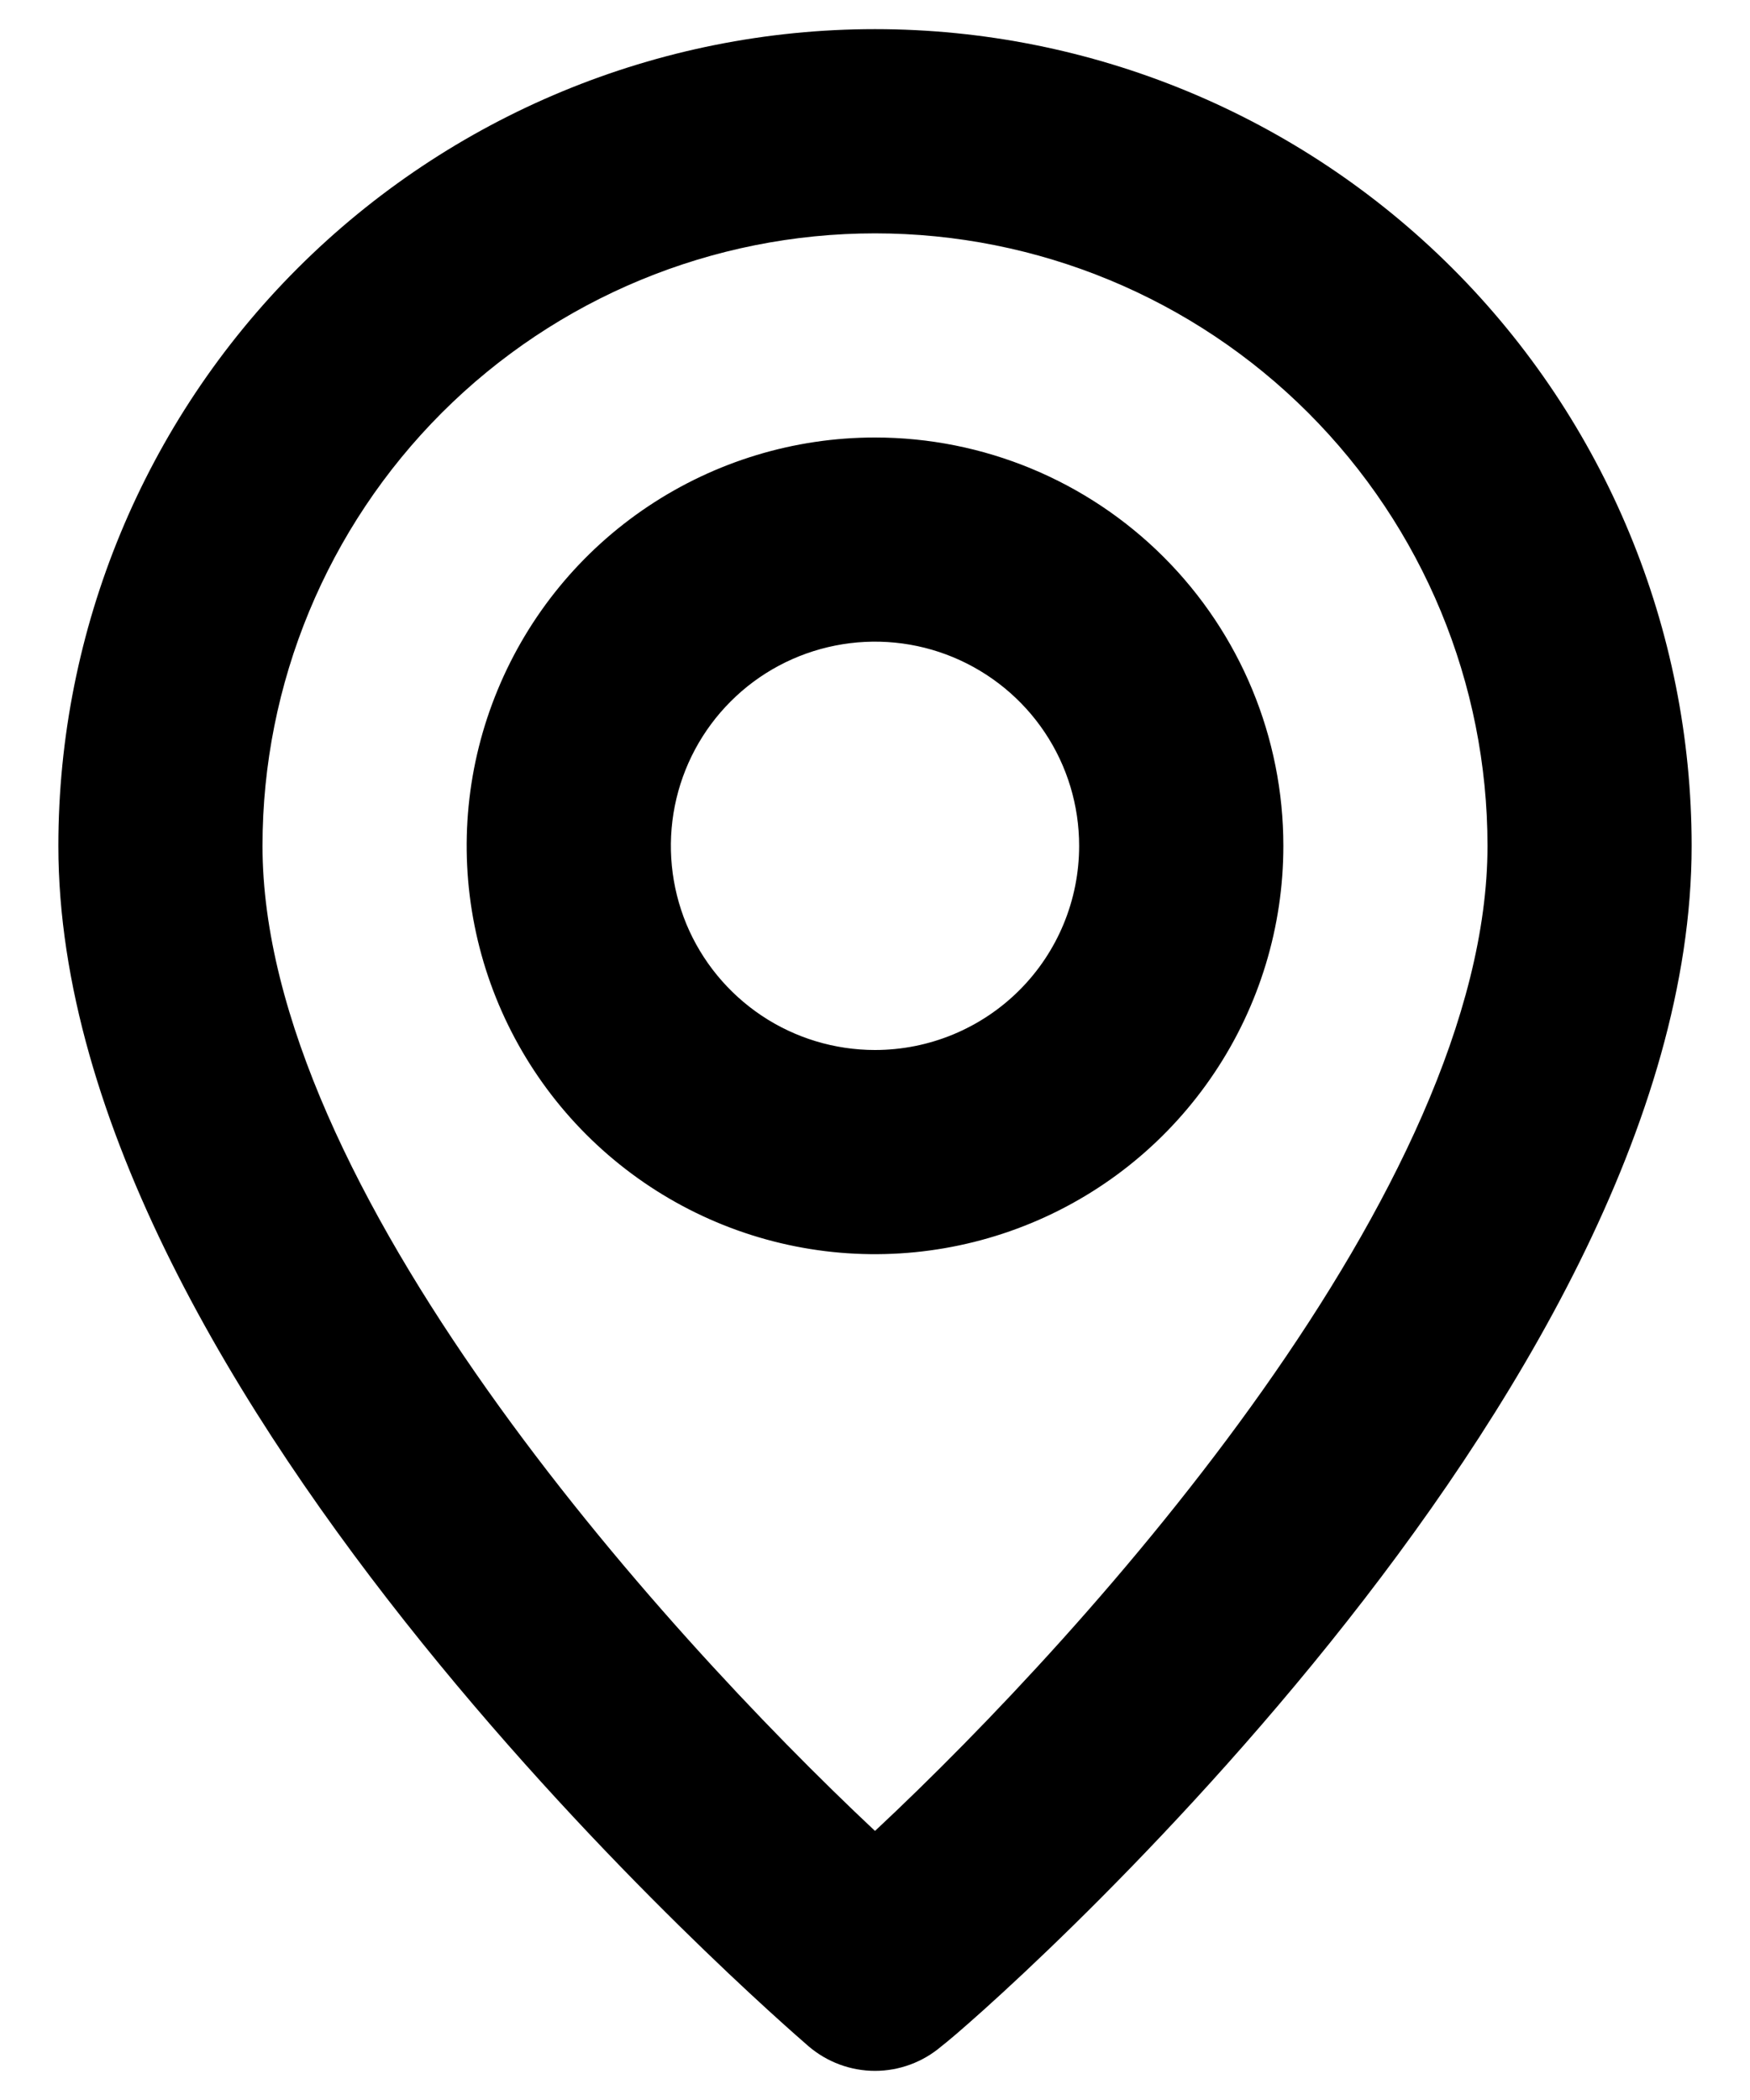 <svg width="20" height="24" viewBox="0 0 20 24" fill="none" xmlns="http://www.w3.org/2000/svg">
<path d="M10 0.333C7.525 0.333 5.151 1.317 3.4 3.067C1.65 4.817 0.667 7.191 0.667 9.667C0.667 15.967 8.892 23.083 9.242 23.387C9.453 23.567 9.722 23.667 10 23.667C10.278 23.667 10.547 23.567 10.758 23.387C11.167 23.083 19.333 15.967 19.333 9.667C19.333 7.191 18.35 4.817 16.6 3.067C14.849 1.317 12.475 0.333 10 0.333ZM10 20.925C7.515 18.592 3 13.563 3 9.667C3 7.81 3.738 6.03 5.05 4.717C6.363 3.404 8.144 2.667 10 2.667C11.857 2.667 13.637 3.404 14.95 4.717C16.263 6.03 17 7.81 17 9.667C17 13.563 12.485 18.603 10 20.925ZM10 5C9.077 5 8.175 5.274 7.407 5.787C6.64 6.299 6.042 7.028 5.689 7.881C5.335 8.734 5.243 9.672 5.423 10.577C5.603 11.482 6.048 12.314 6.7 12.966C7.353 13.619 8.184 14.064 9.09 14.244C9.995 14.424 10.933 14.331 11.786 13.978C12.639 13.625 13.367 13.027 13.88 12.259C14.393 11.492 14.667 10.59 14.667 9.667C14.667 8.429 14.175 7.242 13.3 6.367C12.425 5.492 11.238 5 10 5ZM10 12C9.539 12 9.087 11.863 8.704 11.607C8.32 11.35 8.021 10.986 7.844 10.56C7.668 10.133 7.622 9.664 7.712 9.211C7.802 8.759 8.024 8.343 8.35 8.017C8.676 7.69 9.092 7.468 9.545 7.378C9.997 7.288 10.467 7.334 10.893 7.511C11.319 7.688 11.684 7.987 11.94 8.37C12.197 8.754 12.333 9.205 12.333 9.667C12.333 10.286 12.088 10.879 11.65 11.317C11.212 11.754 10.619 12 10 12Z" fill="black"/>
</svg>
